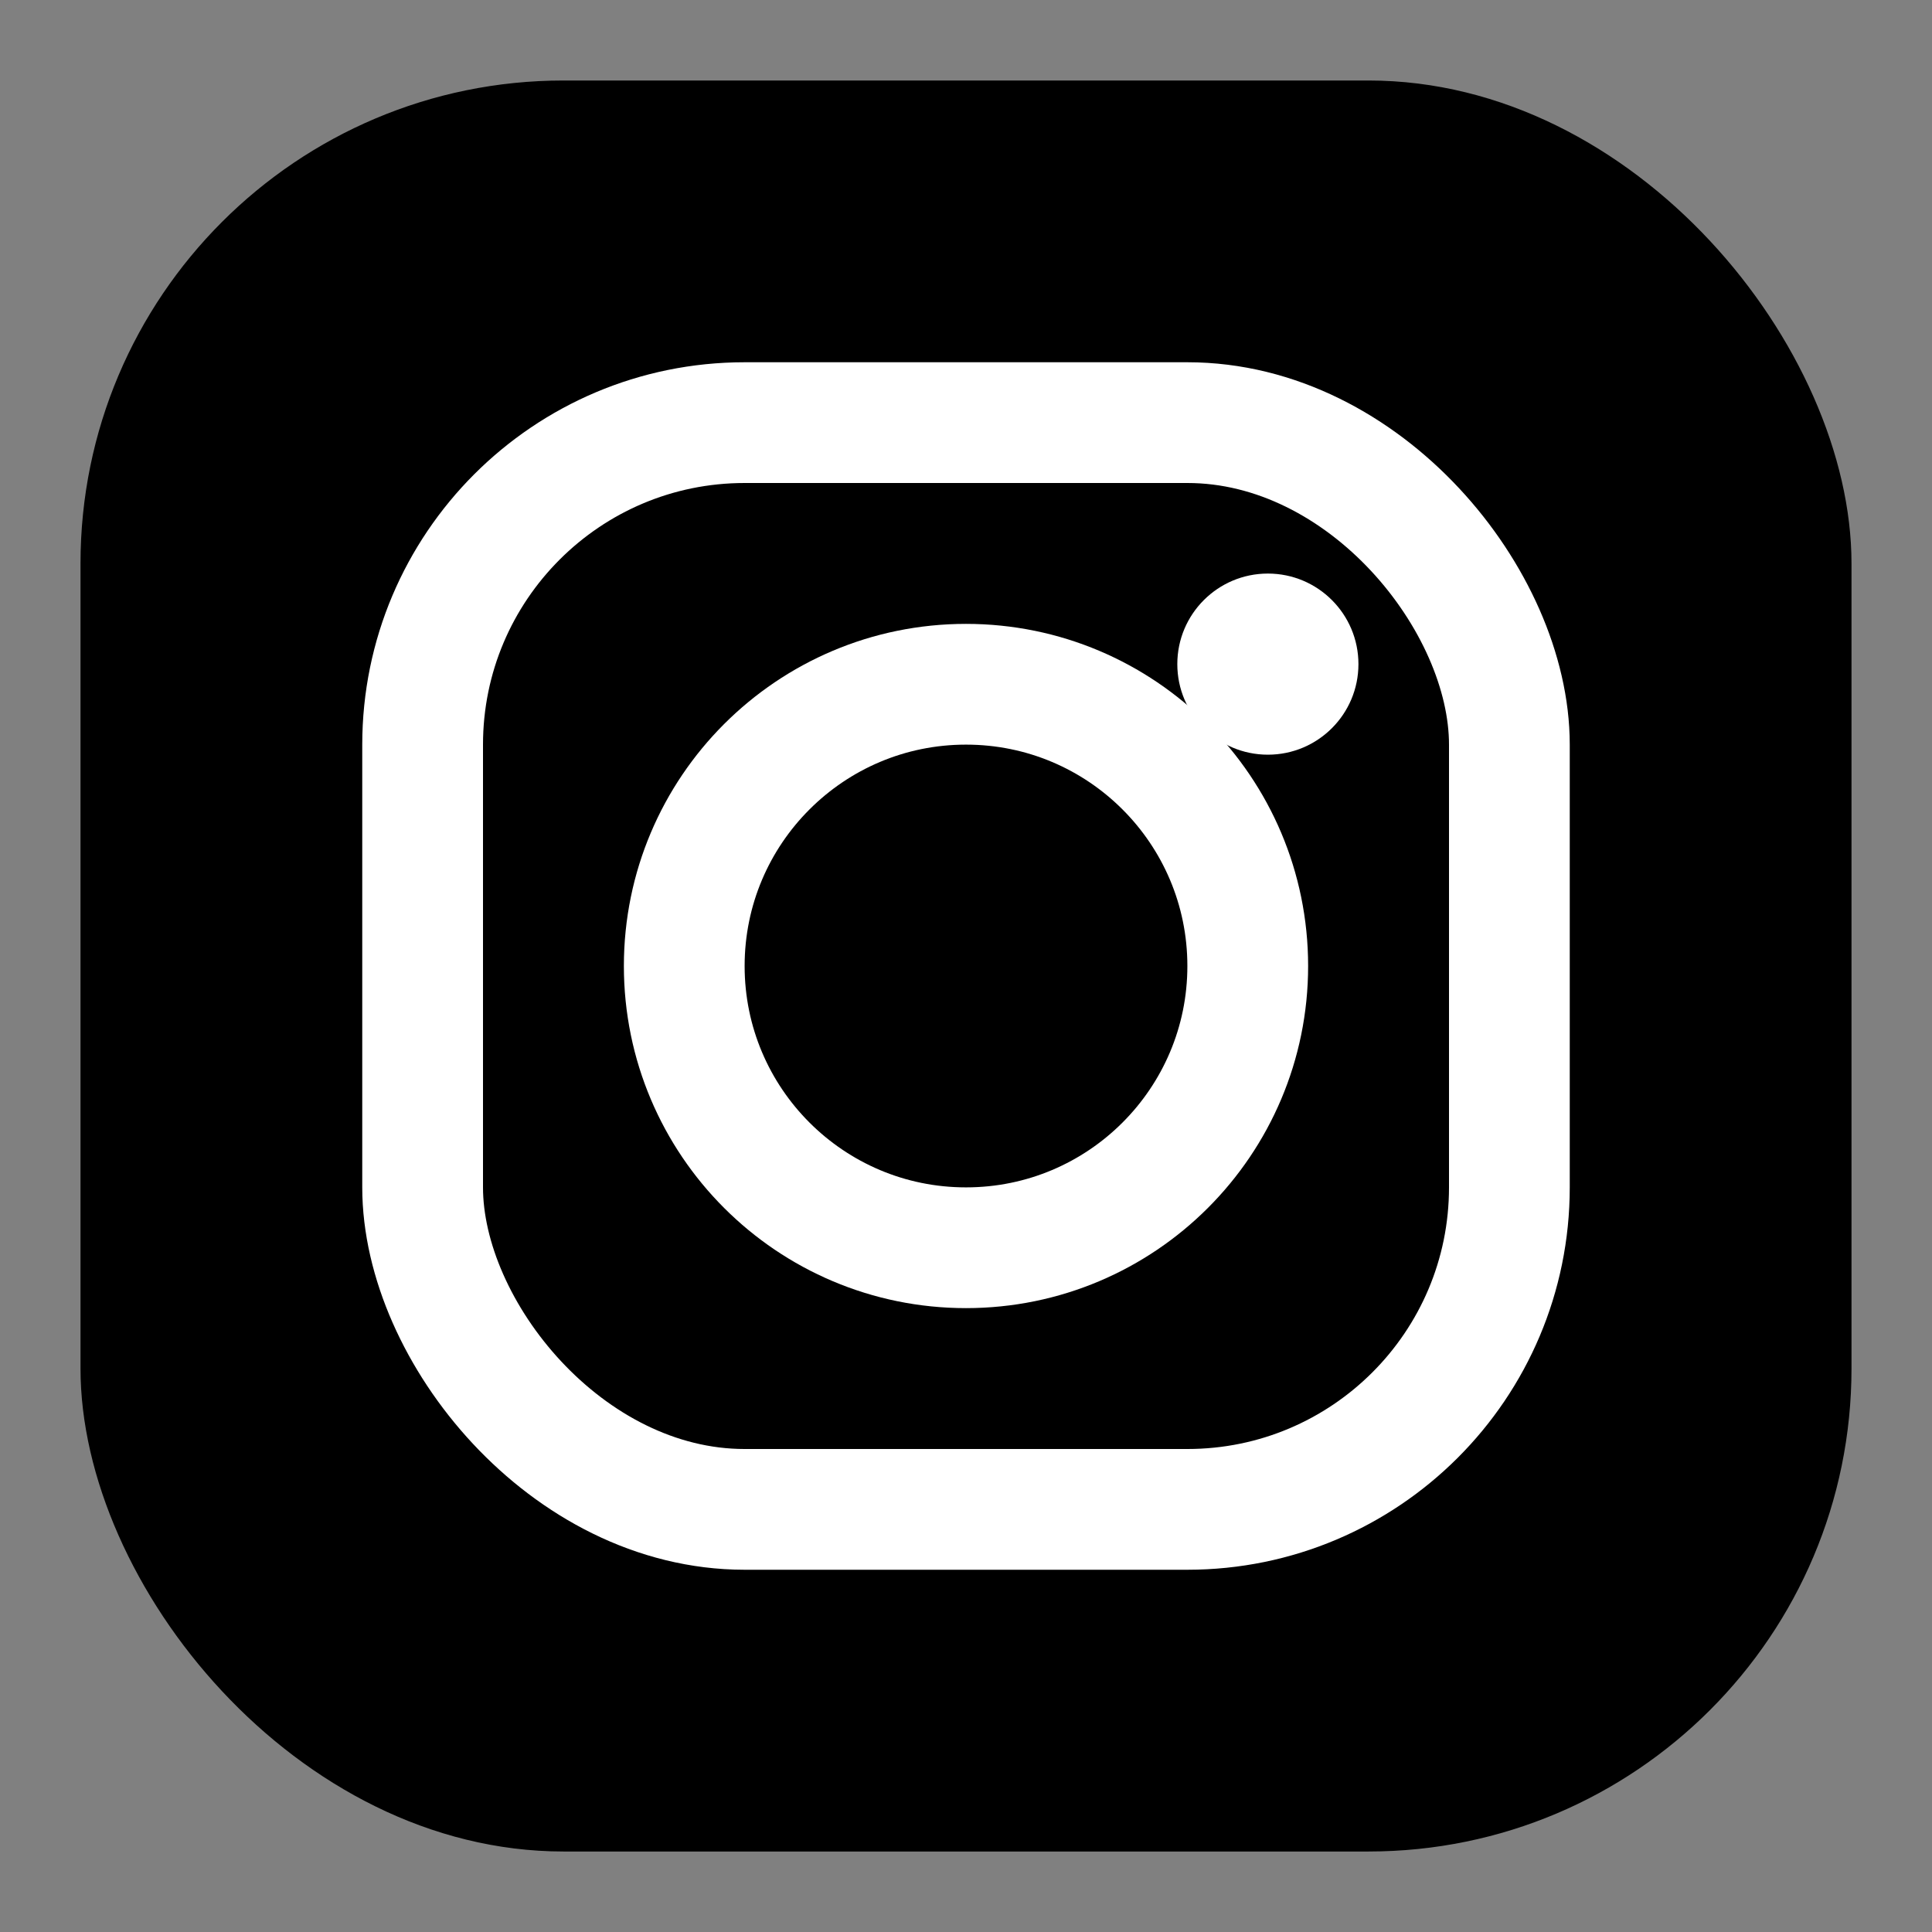<svg width="48" height="48" viewBox="0 0 48 48" aria-label="Instagram" xmlns="http://www.w3.org/2000/svg">
  <rect x="0" y="0" width="48" height="48" fill="#808080" stroke="none"/>
  <!-- Плашка с закруглёнными углами -->
  <rect x="2" y="2" width="44" height="44" rx="12" fill="#000000"/>

  <!-- Пиктограмма камеры -->
  <g fill="none" stroke="#FFFFFF" stroke-width="3" transform="translate(9 9)">
    <rect x="1.5" y="1.5" width="27" height="27" rx="8"/>
    <circle cx="15" cy="15" r="7"/>
    <circle cx="22.5" cy="7.5" r="2.25" fill="#FFFFFF" stroke="none"/>
  </g>
</svg>
